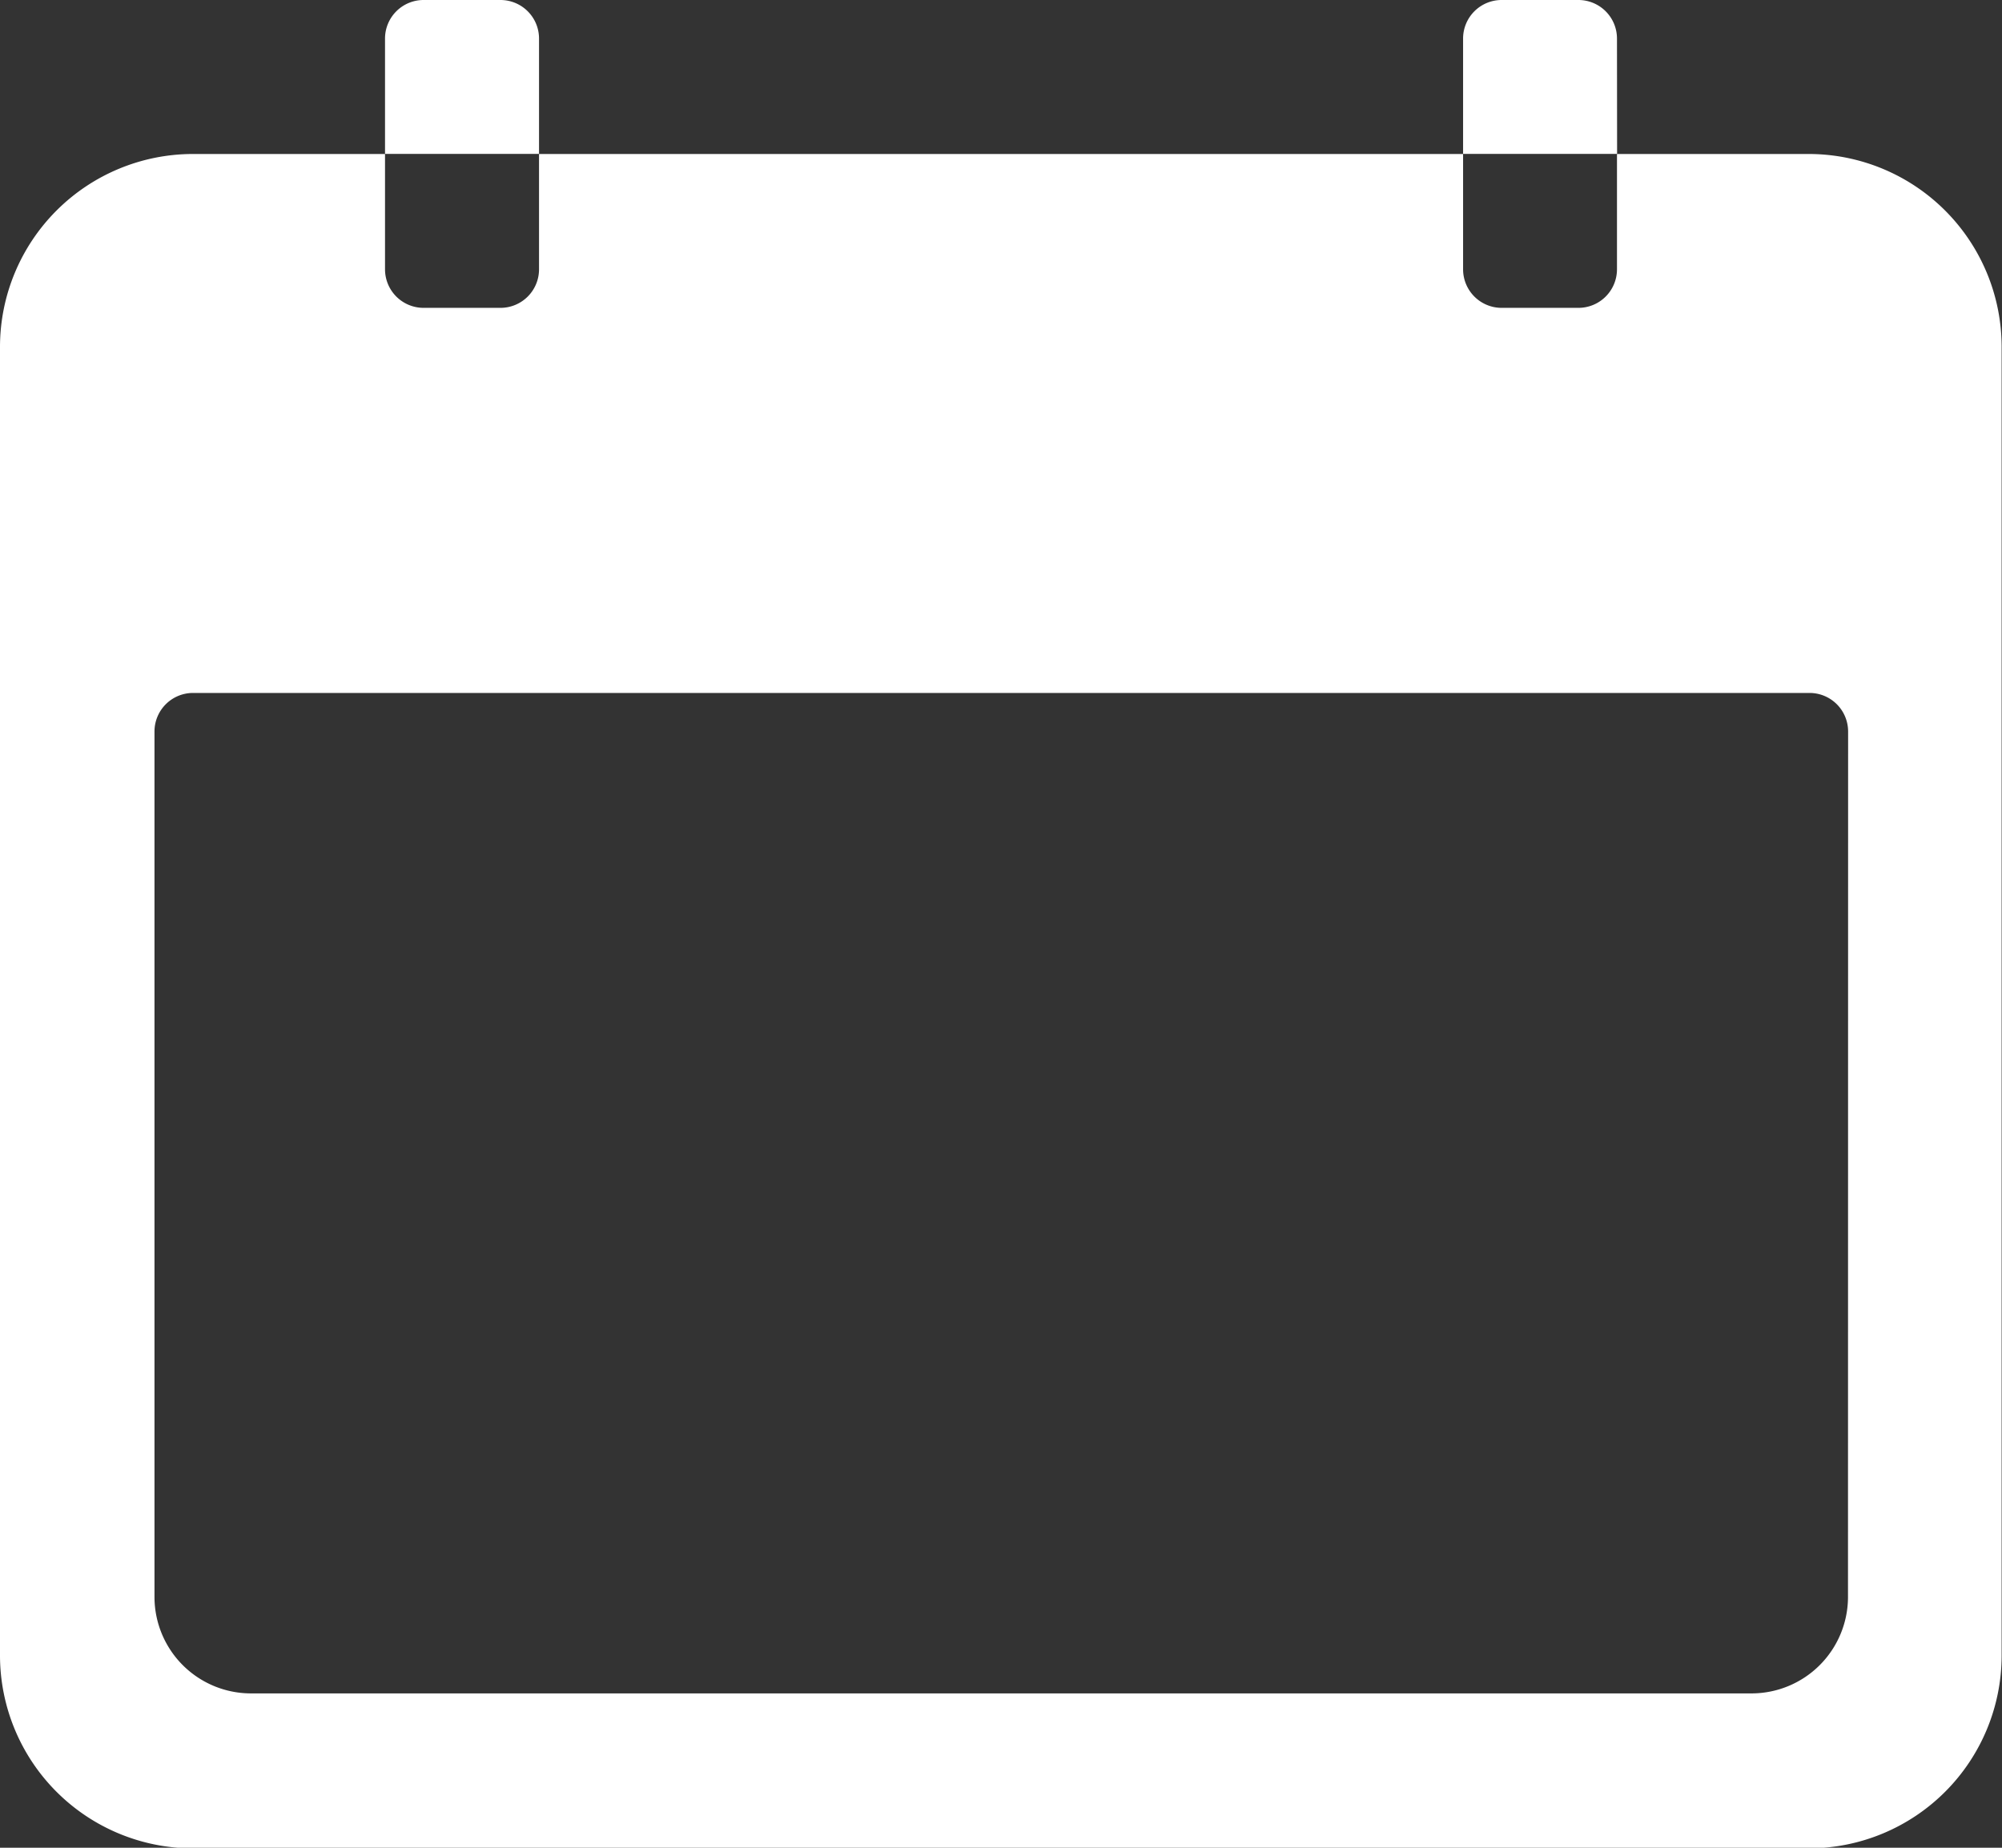 <svg xmlns="http://www.w3.org/2000/svg" width="16.717" height="15.431" viewBox="0 0 16.717 15.431"><rect x="0" y="0" width="16.717" height="15.431" fill="#333333" stroke="none"/><defs><style>.a{fill:#fff;}</style></defs><g transform="translate(-3.375 -4.5)"><path class="a" d="M18.485,6.75H16.877v.964a.322.322,0,0,1-.321.321h-.643a.322.322,0,0,1-.321-.321V6.75H7.876v.964a.322.322,0,0,1-.321.321H6.911a.322.322,0,0,1-.321-.321V6.75H4.982A1.612,1.612,0,0,0,3.375,8.357v10.93A1.612,1.612,0,0,0,4.982,20.9h13.5a1.612,1.612,0,0,0,1.607-1.607V8.357A1.612,1.612,0,0,0,18.485,6.75Zm.321,12.056a.806.806,0,0,1-.8.8H5.465a.806.806,0,0,1-.8-.8V11.572a.322.322,0,0,1,.321-.321h13.5a.322.322,0,0,1,.321.321Z" transform="translate(0 -0.964)"/><path class="a" d="M10.286,4.821A.322.322,0,0,0,9.964,4.5H9.321A.322.322,0,0,0,9,4.821v.964h1.286Z" transform="translate(-2.41)"/><path class="a" d="M26.036,4.821a.322.322,0,0,0-.321-.321h-.643a.322.322,0,0,0-.321.321v.964h1.286Z" transform="translate(-9.159)"/></g></svg>